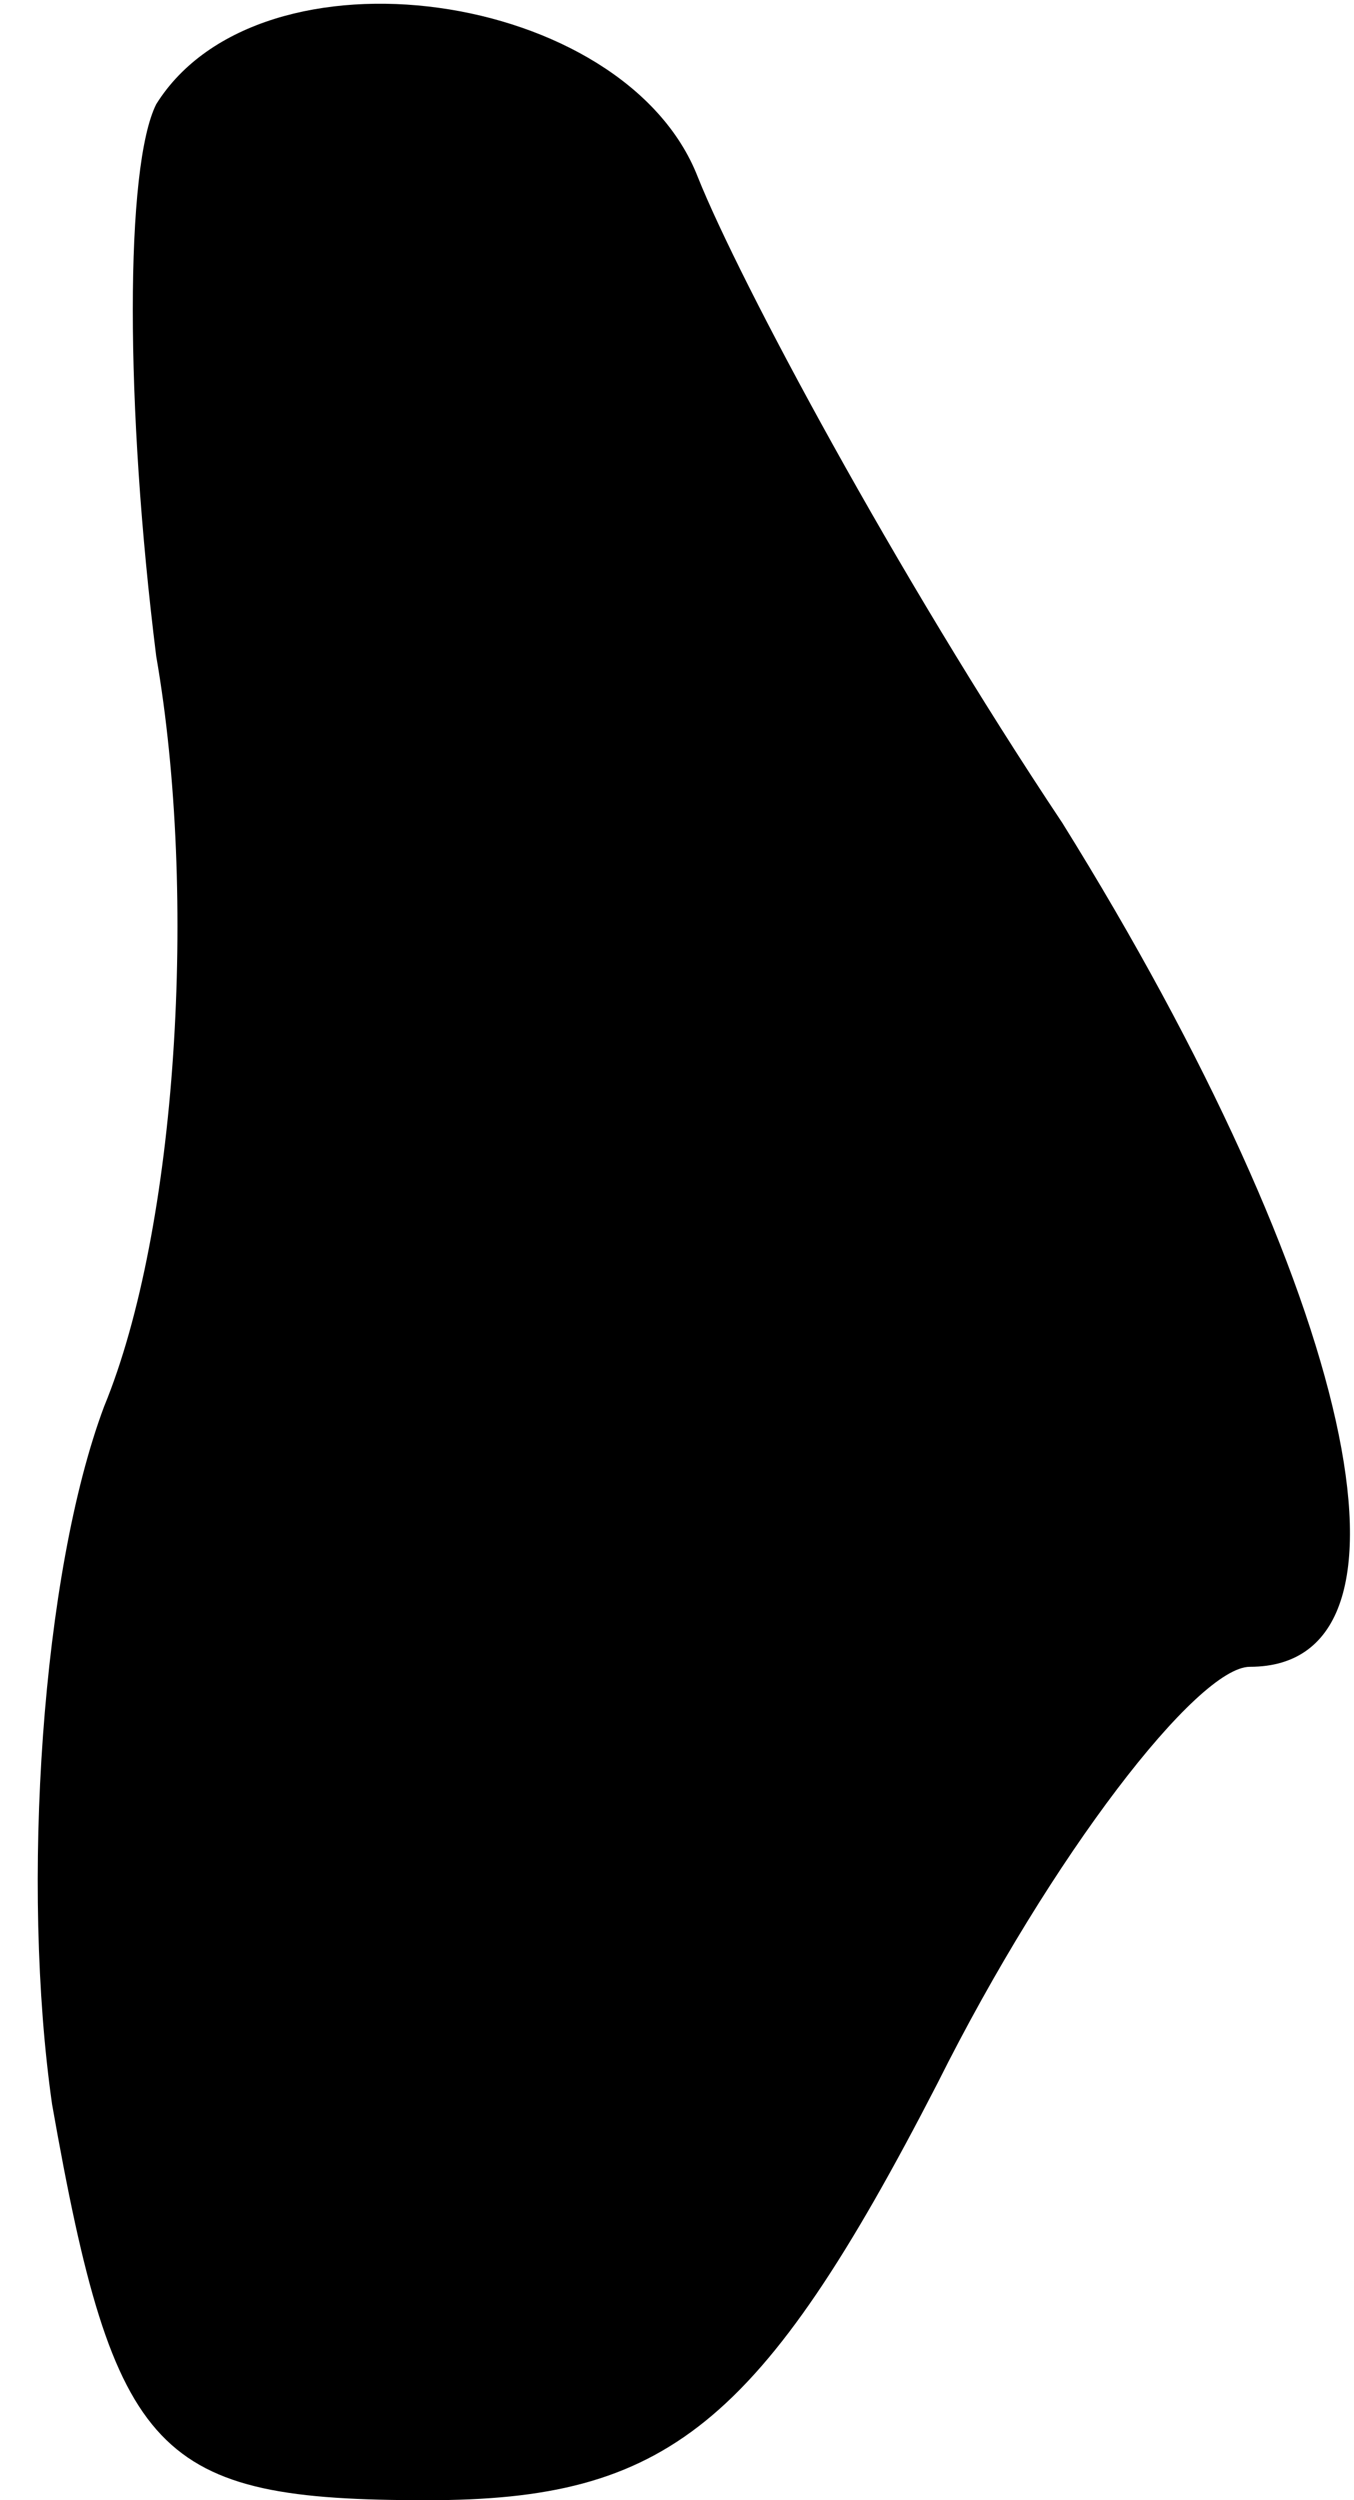 <?xml version="1.0" standalone="no"?>
<!DOCTYPE svg PUBLIC "-//W3C//DTD SVG 20010904//EN"
 "http://www.w3.org/TR/2001/REC-SVG-20010904/DTD/svg10.dtd">
<svg version="1.0" xmlns="http://www.w3.org/2000/svg"
 width="13pt" height="24pt" viewBox="0 0 13 24"
 preserveAspectRatio="xMidYMid meet">
<g transform="translate(0,24) scale(0.1,-0.1)"
fill="#000000" stroke="none">
<path fill="#000000" stroke="none" d="M15 230 c-3 -6 -3 -29 0 -53 4 -23 2
-55 -5 -72 -6 -16 -8 -46 -5 -67 6 -34 10 -38 36 -38 23 0 32 7 49 40 11 22
25 40 30 40 18 0 10 36 -18 81 -16 24 -31 52 -35 62 -7 18 -42 23 -52 7z"/>
</g>
</svg>
